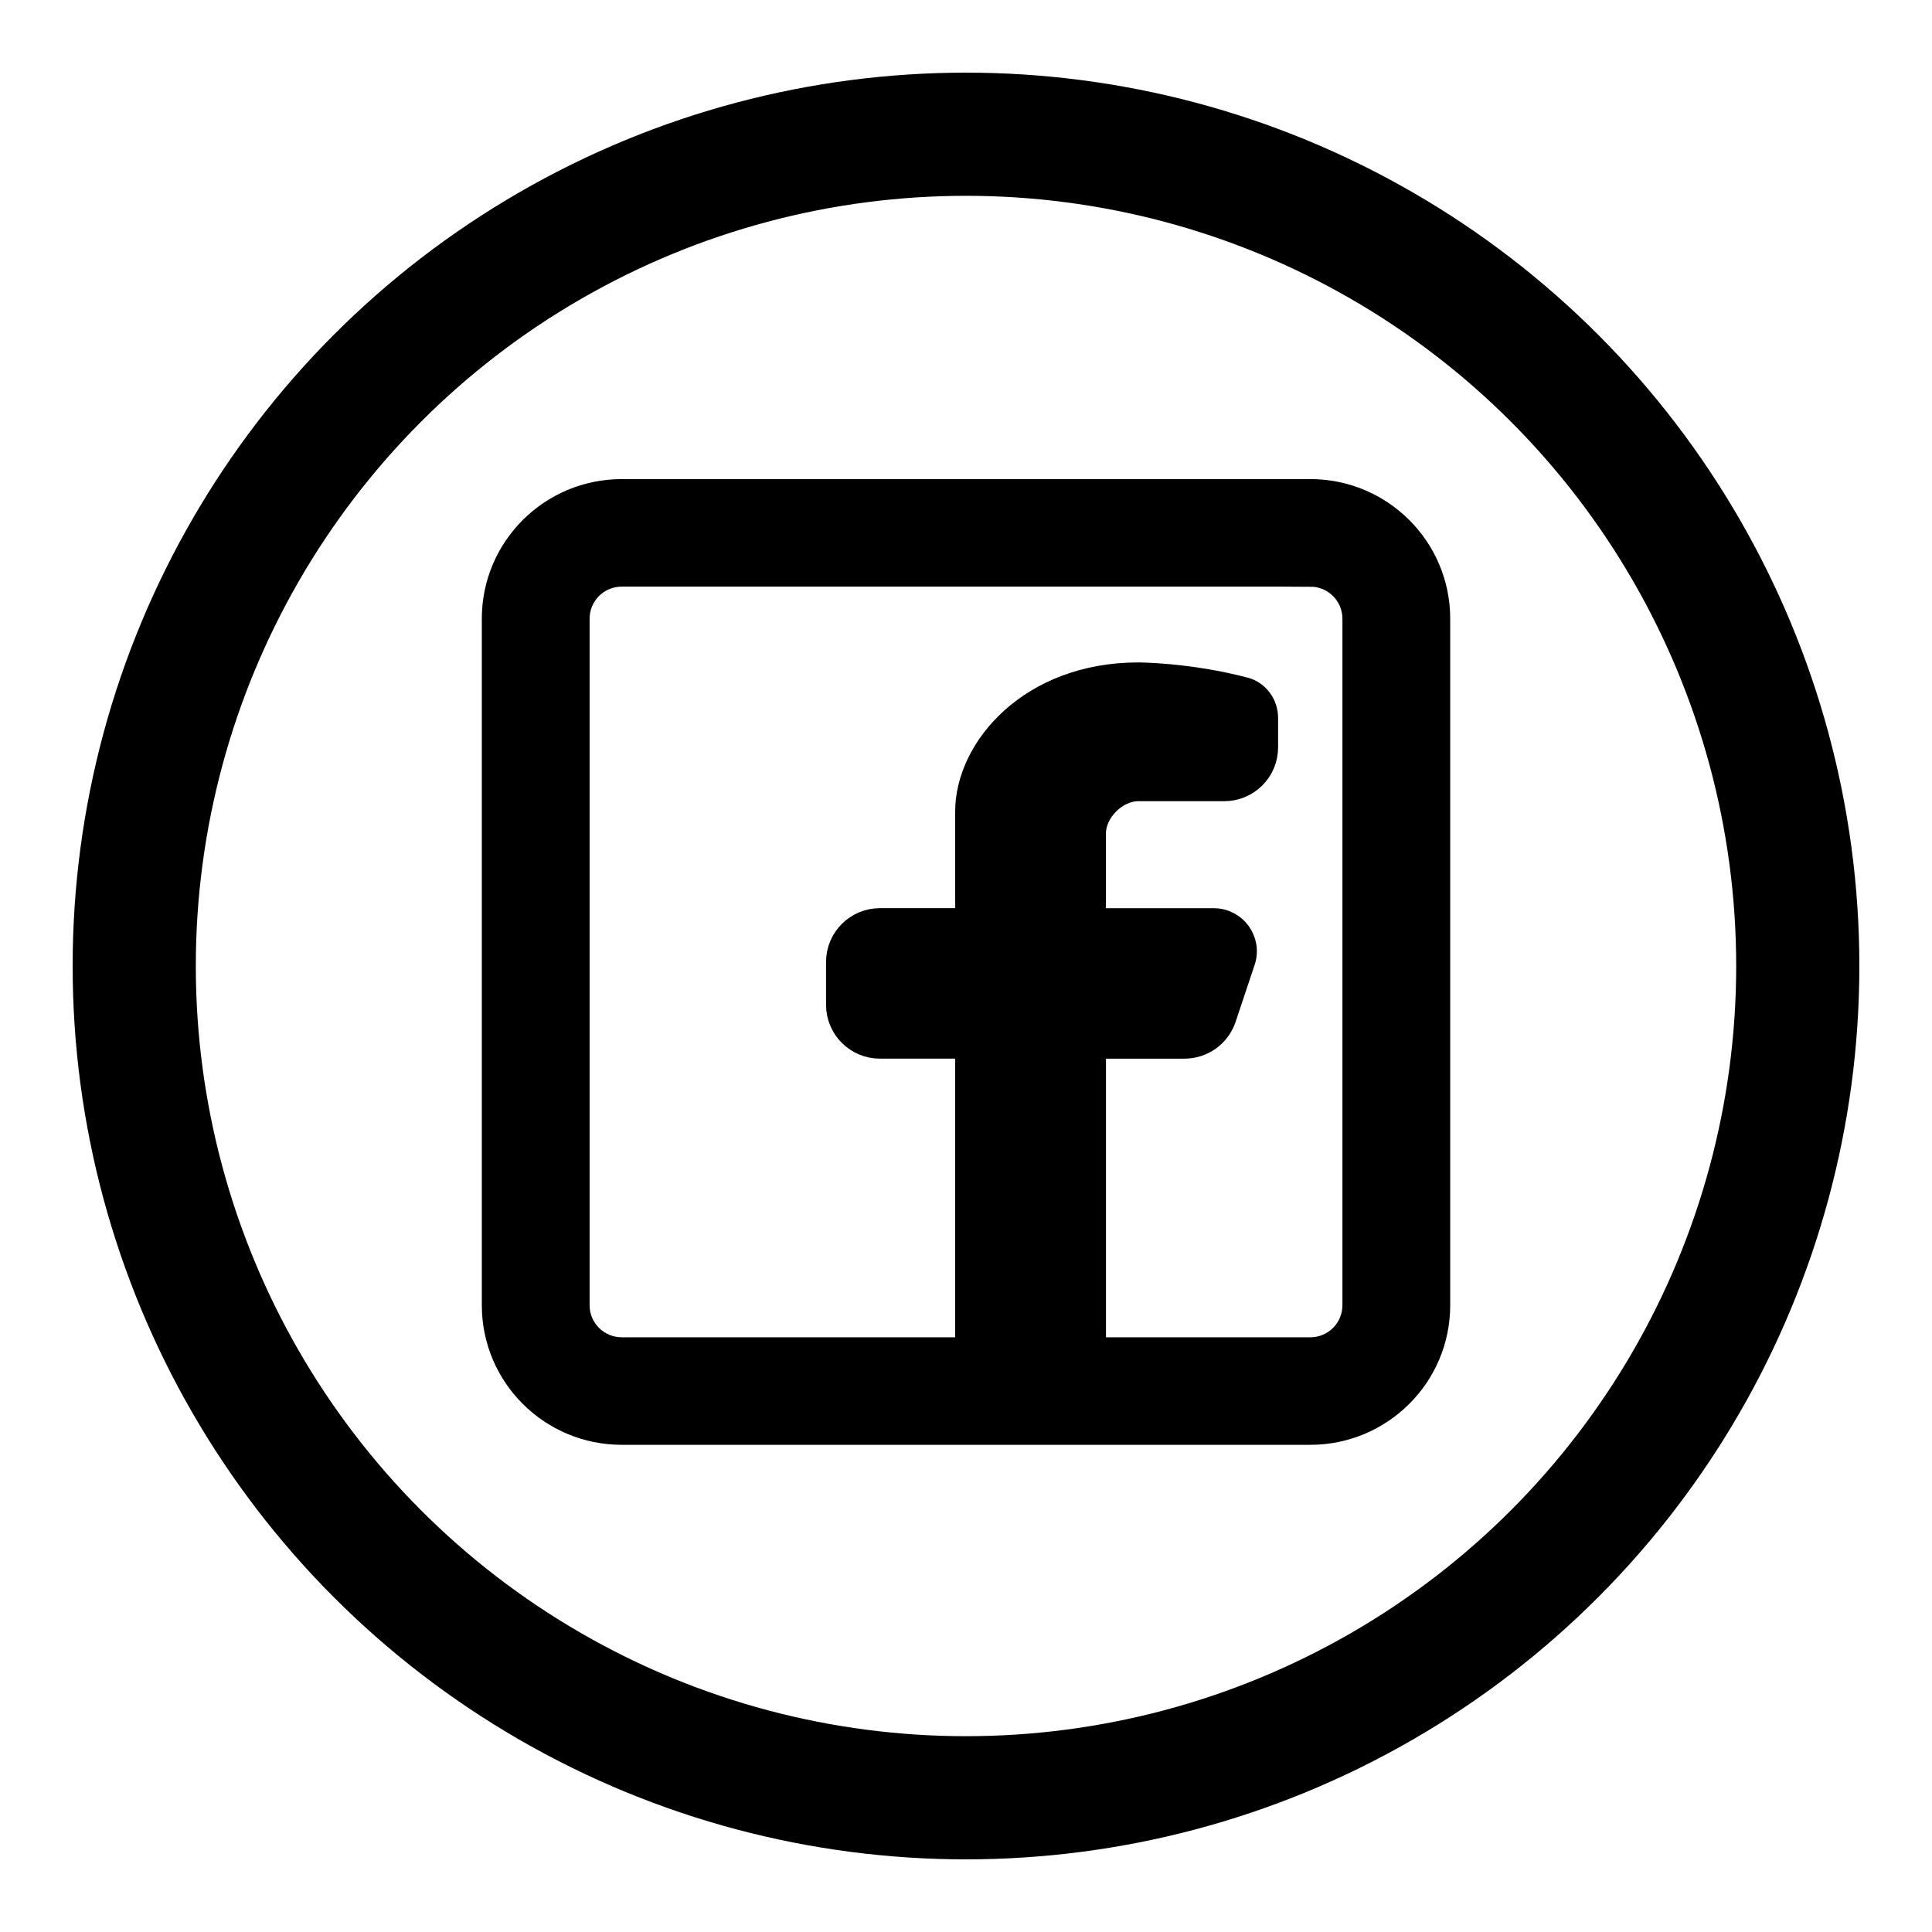 <?xml version="1.0" encoding="UTF-8"?>
<svg id="Layer_1" xmlns="http://www.w3.org/2000/svg" version="1.1" viewBox="0 0 800 800">
  <!-- Generator: Adobe Illustrator 29.8.1, SVG Export Plug-In . SVG Version: 2.1.1 Build 2)  -->
  <defs>
    <style>
      .st0, .st1 {
        fill: #0f0f0f;
        stroke-width: 11px;
      }

      .st0, .st1, .st2, .st3 {
        stroke: #000;
        stroke-miterlimit: 10;
      }

      .st0, .st3 {
        fill-rule: evenodd;
      }

      .st4 {
        isolation: isolate;
        opacity: .4;
      }

      .st4, .st5 {
        display: none;
      }

      .st2 {
        fill: none;
        stroke-width: 51px;
      }

      .st3 {
        stroke-width: 9px;
      }
    </style>
  </defs>
  <path class="st4" d="M409.37,186.05c23.39-.36,46.61-.17,69.82-.36.77,29.02,12.55,55.14,31.28,74.49l-.03-.03c20.16,18.16,46.4,29.94,75.32,31.94l.4.03v71.96c-27.32-.69-53.01-6.99-76.17-17.82l1.17.49c-11.2-5.39-20.68-10.92-29.68-17.09l.74.49c-.17,52.14.17,104.28-.36,156.24-1.47,26.48-10.27,50.63-24.39,70.79l.29-.44c-23.61,33.81-61.84,56-105.32,57.31h-.2c-1.76.09-3.83.13-5.92.13-24.72,0-47.83-6.89-67.52-18.85l.57.33c-35.84-21.56-60.56-58.46-65.13-101.37l-.06-.59c-.36-8.93-.53-17.86-.17-26.61,7-68.29,64.21-121.11,133.76-121.11,7.82,0,15.47.67,22.92,1.94l-.8-.11c.36,26.42-.71,52.85-.71,79.28-6.04-2.19-13.02-3.46-20.29-3.46-26.69,0-49.4,17.06-57.8,40.88l-.13.43c-1.9,6.1-3,13.12-3,20.38,0,2.94.19,5.86.53,8.72l-.03-.34c4.74,29.24,29.81,51.3,60.03,51.3.87,0,1.73-.01,2.59-.06h-.13c20.9-.63,39.05-11.87,49.31-28.49l.14-.26c3.82-5.32,6.43-11.75,7.3-18.73v-.2c1.8-31.96,1.09-63.74,1.26-95.71.17-71.96-.17-143.75.36-215.52l.06.04v-.02Z"/>
  <circle class="st2" cx="400" cy="400" r="344.42"/>
  <g id="_x37_935ec95c421cee6d86eb22ecd12951c" class="st5">
    <path d="M362.14,489.7c-14.61,68.49-32.45,134.15-85.29,168.45-16.33-103.52,23.94-181.26,42.65-263.81-31.89-47.99,3.83-144.57,71.07-120.78,82.74,29.27-71.64,178.43,31.98,197.06,108.22,19.45,152.4-167.92,85.31-228.84-96.96-87.98-282.23-2-259.45,123.96,5.54,30.79,41.11,40.13,14.22,82.64-62.05-12.32-80.57-56.08-78.19-114.43,3.84-95.51,95.96-162.38,188.36-171.63,116.86-11.7,226.53,38.36,241.67,136.66,17.06,110.96-52.74,231.13-177.7,222.49-33.87-2.36-48.09-17.37-74.63-31.79v.02Z"/>
  </g>
  <g class="st5">
    <path class="st0" d="M400.63,503.85c57.36,0,103.85-46.5,103.85-103.85s-46.5-103.85-103.85-103.85-103.85,46.5-103.85,103.85,46.5,103.85,103.85,103.85ZM400.63,469.23c38.24,0,69.23-31,69.23-69.23s-31-69.23-69.23-69.23-69.23,31-69.23,69.23,31,69.23,69.23,69.23Z"/>
    <path class="st1" d="M504.48,278.84c-9.56,0-17.31,7.75-17.31,17.31s7.75,17.31,17.31,17.31,17.31-7.75,17.31-17.31-7.75-17.31-17.31-17.31h0Z"/>
    <path class="st0" d="M221.55,266.31c-11.32,22.22-11.32,51.3-11.32,109.46v48.46c0,58.16,0,87.24,11.32,109.46,9.96,19.54,25.84,35.43,45.39,45.39,22.22,11.32,51.3,11.32,109.46,11.32h48.46c58.16,0,87.24,0,109.46-11.32,19.54-9.96,35.43-25.84,45.39-45.39,11.32-22.21,11.32-51.3,11.32-109.46v-48.46c0-58.16,0-87.24-11.32-109.46-9.96-19.54-25.84-35.43-45.39-45.39-22.21-11.32-51.3-11.32-109.46-11.32h-48.46c-58.16,0-87.24,0-109.46,11.32-19.54,9.96-35.43,25.84-45.39,45.39h0ZM424.86,244.22h-48.46c-29.65,0-49.81.03-65.39,1.3-15.18,1.24-22.94,3.49-28.35,6.25-13.03,6.64-23.62,17.23-30.26,30.26-2.76,5.41-5.01,13.18-6.25,28.35-1.27,15.58-1.3,35.74-1.3,65.39v48.46c0,29.65.03,49.81,1.3,65.39,1.24,15.18,3.49,22.94,6.25,28.35,6.64,13.03,17.23,23.62,30.26,30.26,5.41,2.76,13.18,5.01,28.35,6.25,15.58,1.27,35.74,1.3,65.39,1.3h48.46c29.65,0,49.81-.03,65.39-1.3,15.18-1.24,22.94-3.49,28.35-6.25,13.03-6.64,23.62-17.23,30.26-30.26,2.76-5.41,5.01-13.18,6.25-28.35,1.27-15.58,1.3-35.74,1.3-65.39v-48.46c0-29.65-.03-49.81-1.3-65.39-1.24-15.18-3.49-22.94-6.25-28.35-6.64-13.03-17.23-23.62-30.26-30.26-5.41-2.76-13.18-5.01-28.35-6.25-15.58-1.27-35.74-1.3-65.39-1.3Z"/>
  </g>
  <path class="st3" d="M542.55,202.88c29.52,0,53.45,23.86,53.45,53.3v284.29c0,29.44-23.93,53.3-53.45,53.3h-285.09c-29.52,0-53.45-23.86-53.45-53.3v-284.29c0-29.44,23.93-53.3,53.45-53.3h285.09ZM542.55,238.42c9.84,0,17.82,7.95,17.82,17.77v284.29c0,9.82-7.97,17.77-17.82,17.77h-89.09v-124.38h36.99c7.67,0,14.48-4.89,16.91-12.15l7.89-23.61c2.89-8.63-3.55-17.54-12.68-17.54h-49.12v-35.54c0-8.88,8.9-17.77,17.82-17.77h35.64c9.84,0,17.82-7.95,17.82-17.77v-12.19c0-5.74-3.68-10.88-9.24-12.35-23.36-6.15-44.21-6.15-44.21-6.15-44.54,0-71.27,30.69-71.27,57.33v44.42h-35.64c-9.84,0-17.82,7.95-17.82,17.77v17.77c0,9.82,7.97,17.77,17.82,17.77h35.64v124.38h-142.55c-9.84,0-17.82-7.95-17.82-17.77v-284.29c0-9.82,7.97-17.77,17.82-17.77h285.1Z"/>
</svg>